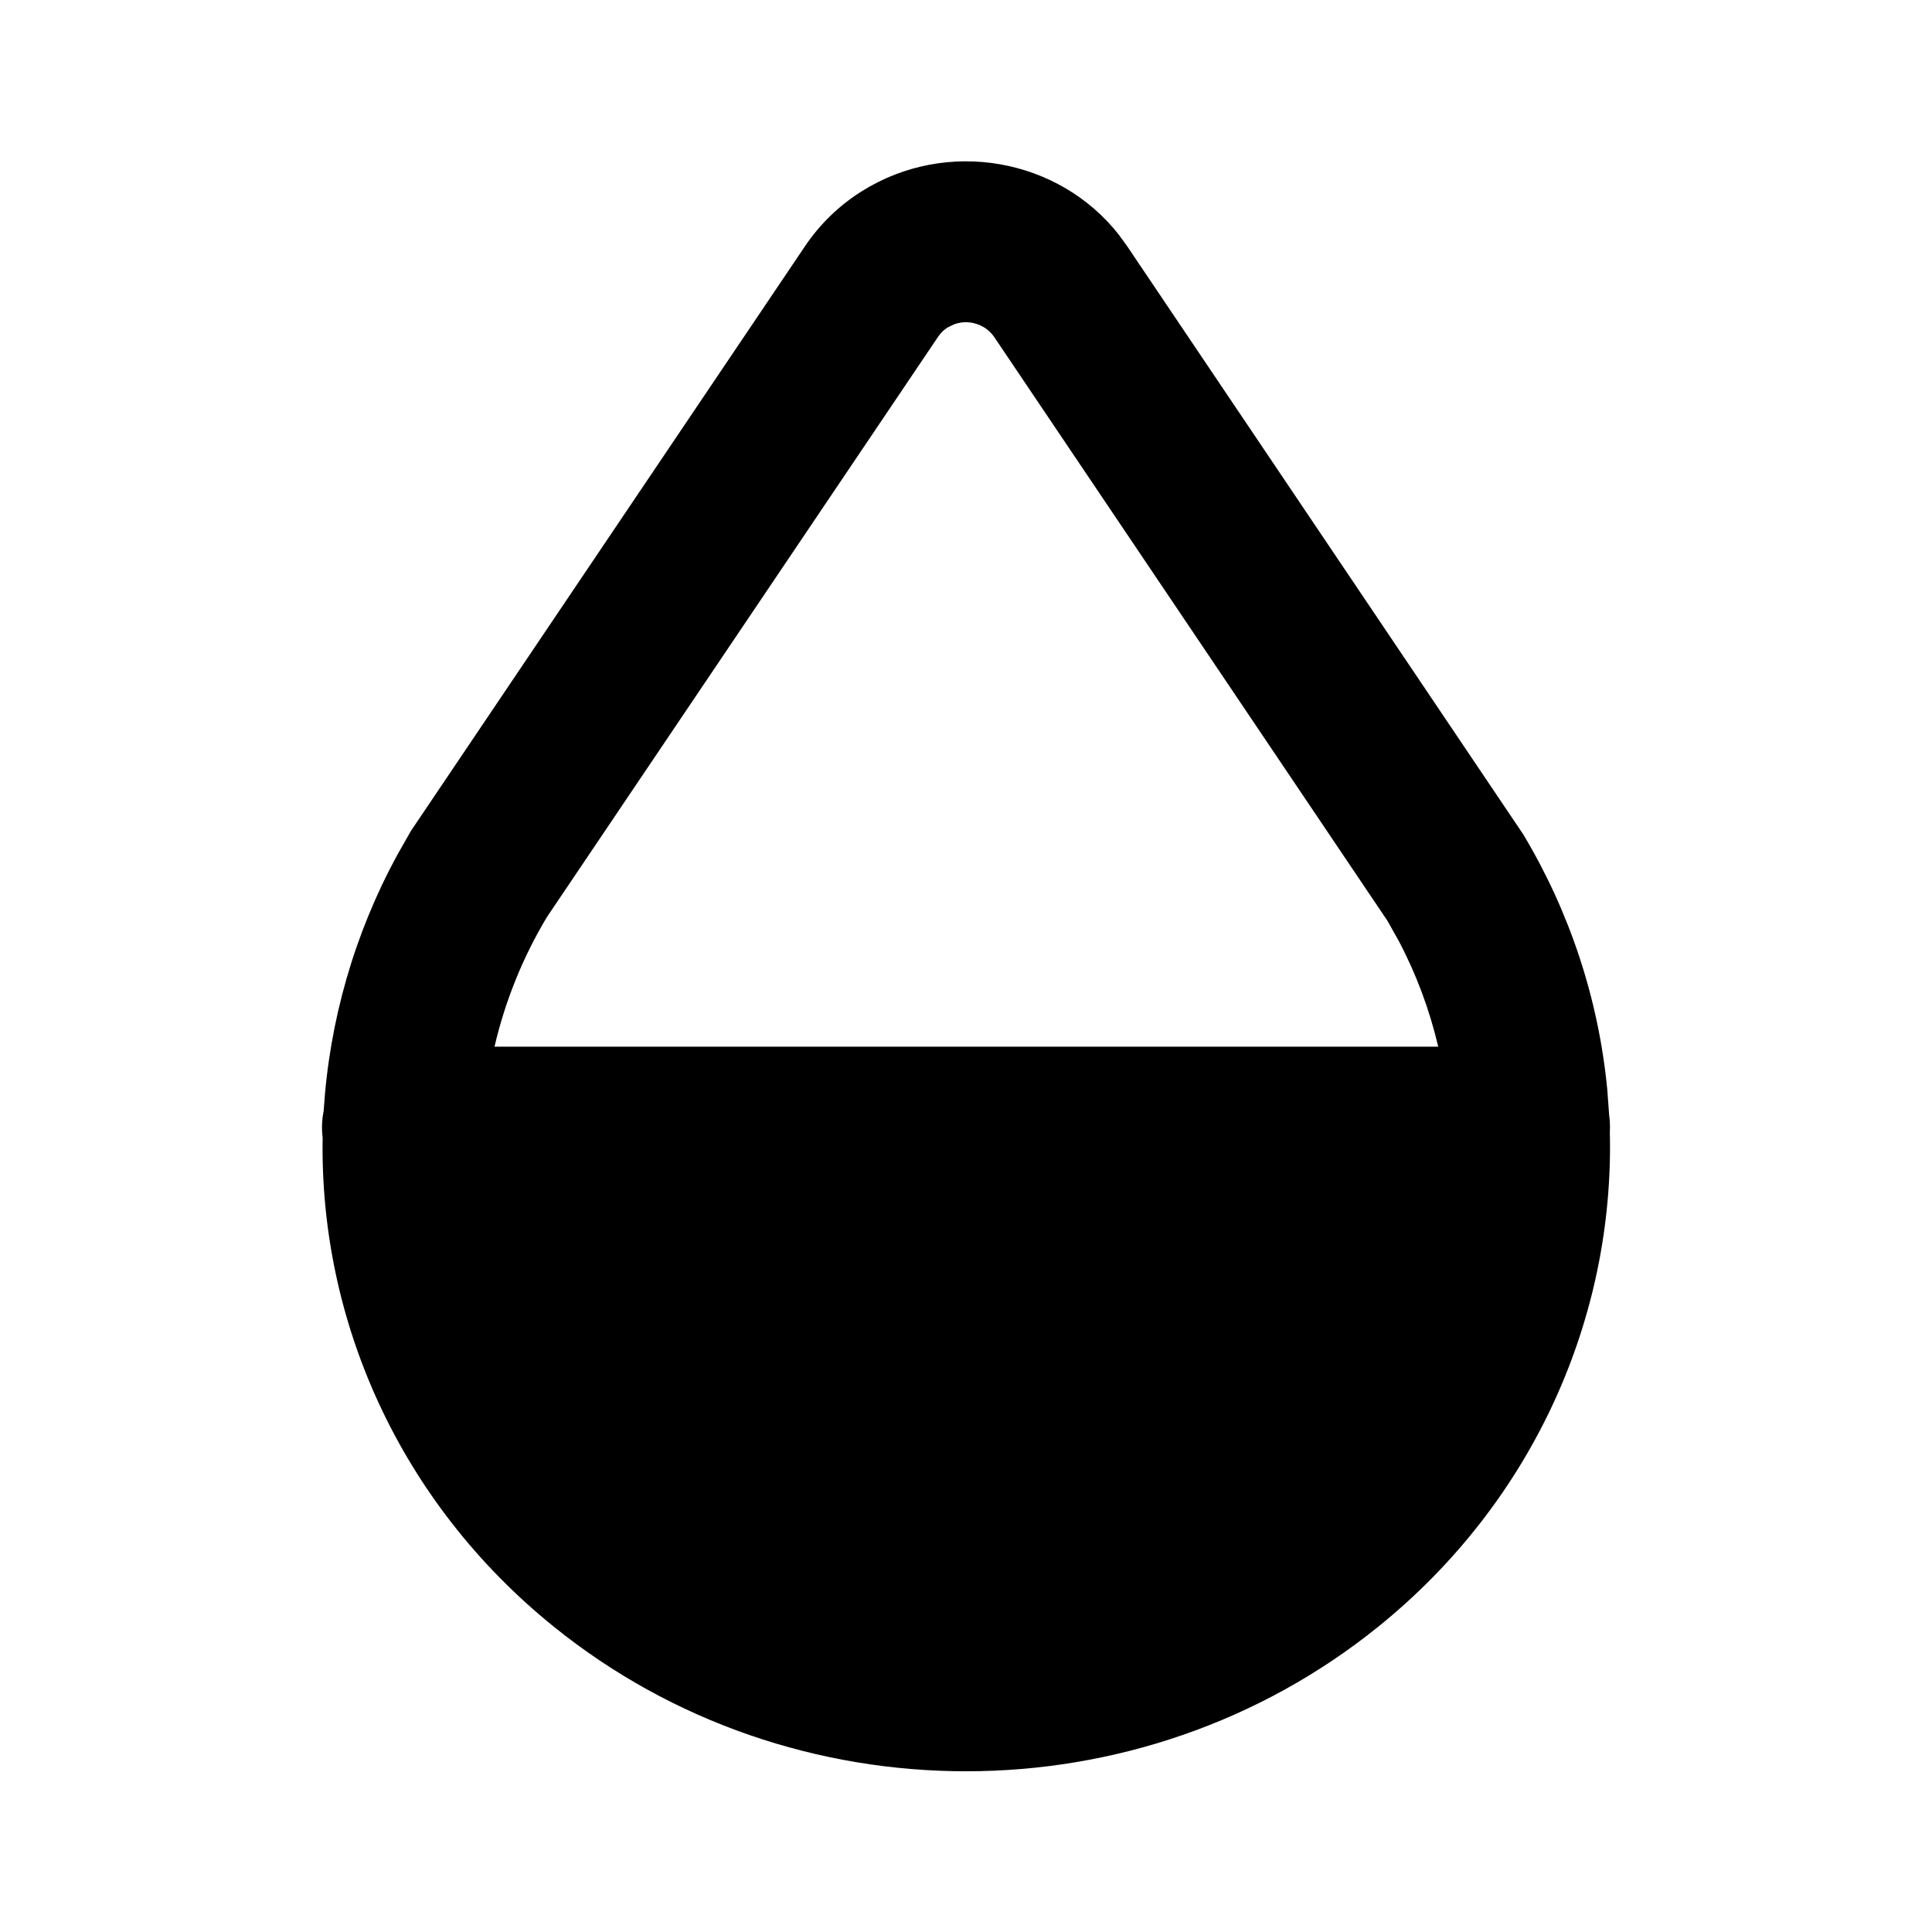 <svg width="24" height="24" viewBox="0 0 24 24" fill="none" xmlns="http://www.w3.org/2000/svg">
<g clip-path="url(#clip0_802_58205)">
<path d="M13.905 2.925L14.003 3.06L18.923 10.366C19.501 11.331 19.858 12.413 19.966 13.533L19.99 13.859C19.997 13.906 20 13.953 20 14.002L19.998 14.062C20.054 16.362 19.054 18.644 17.128 20.202C14.159 22.604 9.842 22.604 6.873 20.202C4.969 18.662 3.969 16.415 4.008 14.131C3.994 14.02 3.999 13.908 4.021 13.798C4.09 12.685 4.402 11.601 4.934 10.622L5.106 10.32L9.999 3.06C10.184 2.785 10.425 2.551 10.708 2.374C11.763 1.714 13.154 1.961 13.905 2.924V2.925ZM11.845 4.032L11.768 4.07L11.727 4.1L11.69 4.136L11.657 4.178L6.794 11.392C6.494 11.892 6.275 12.435 6.143 13.002H17.866C17.759 12.545 17.595 12.104 17.376 11.689L17.235 11.438L12.344 4.177C12.288 4.101 12.209 4.046 12.118 4.02C12.028 3.993 11.931 3.998 11.844 4.032H11.845Z" fill="black"/>
</g>
<defs>
<clipPath id="clip0_802_58205">
<rect width="24" height="24" fill="white"/>
</clipPath>
</defs>
</svg>
